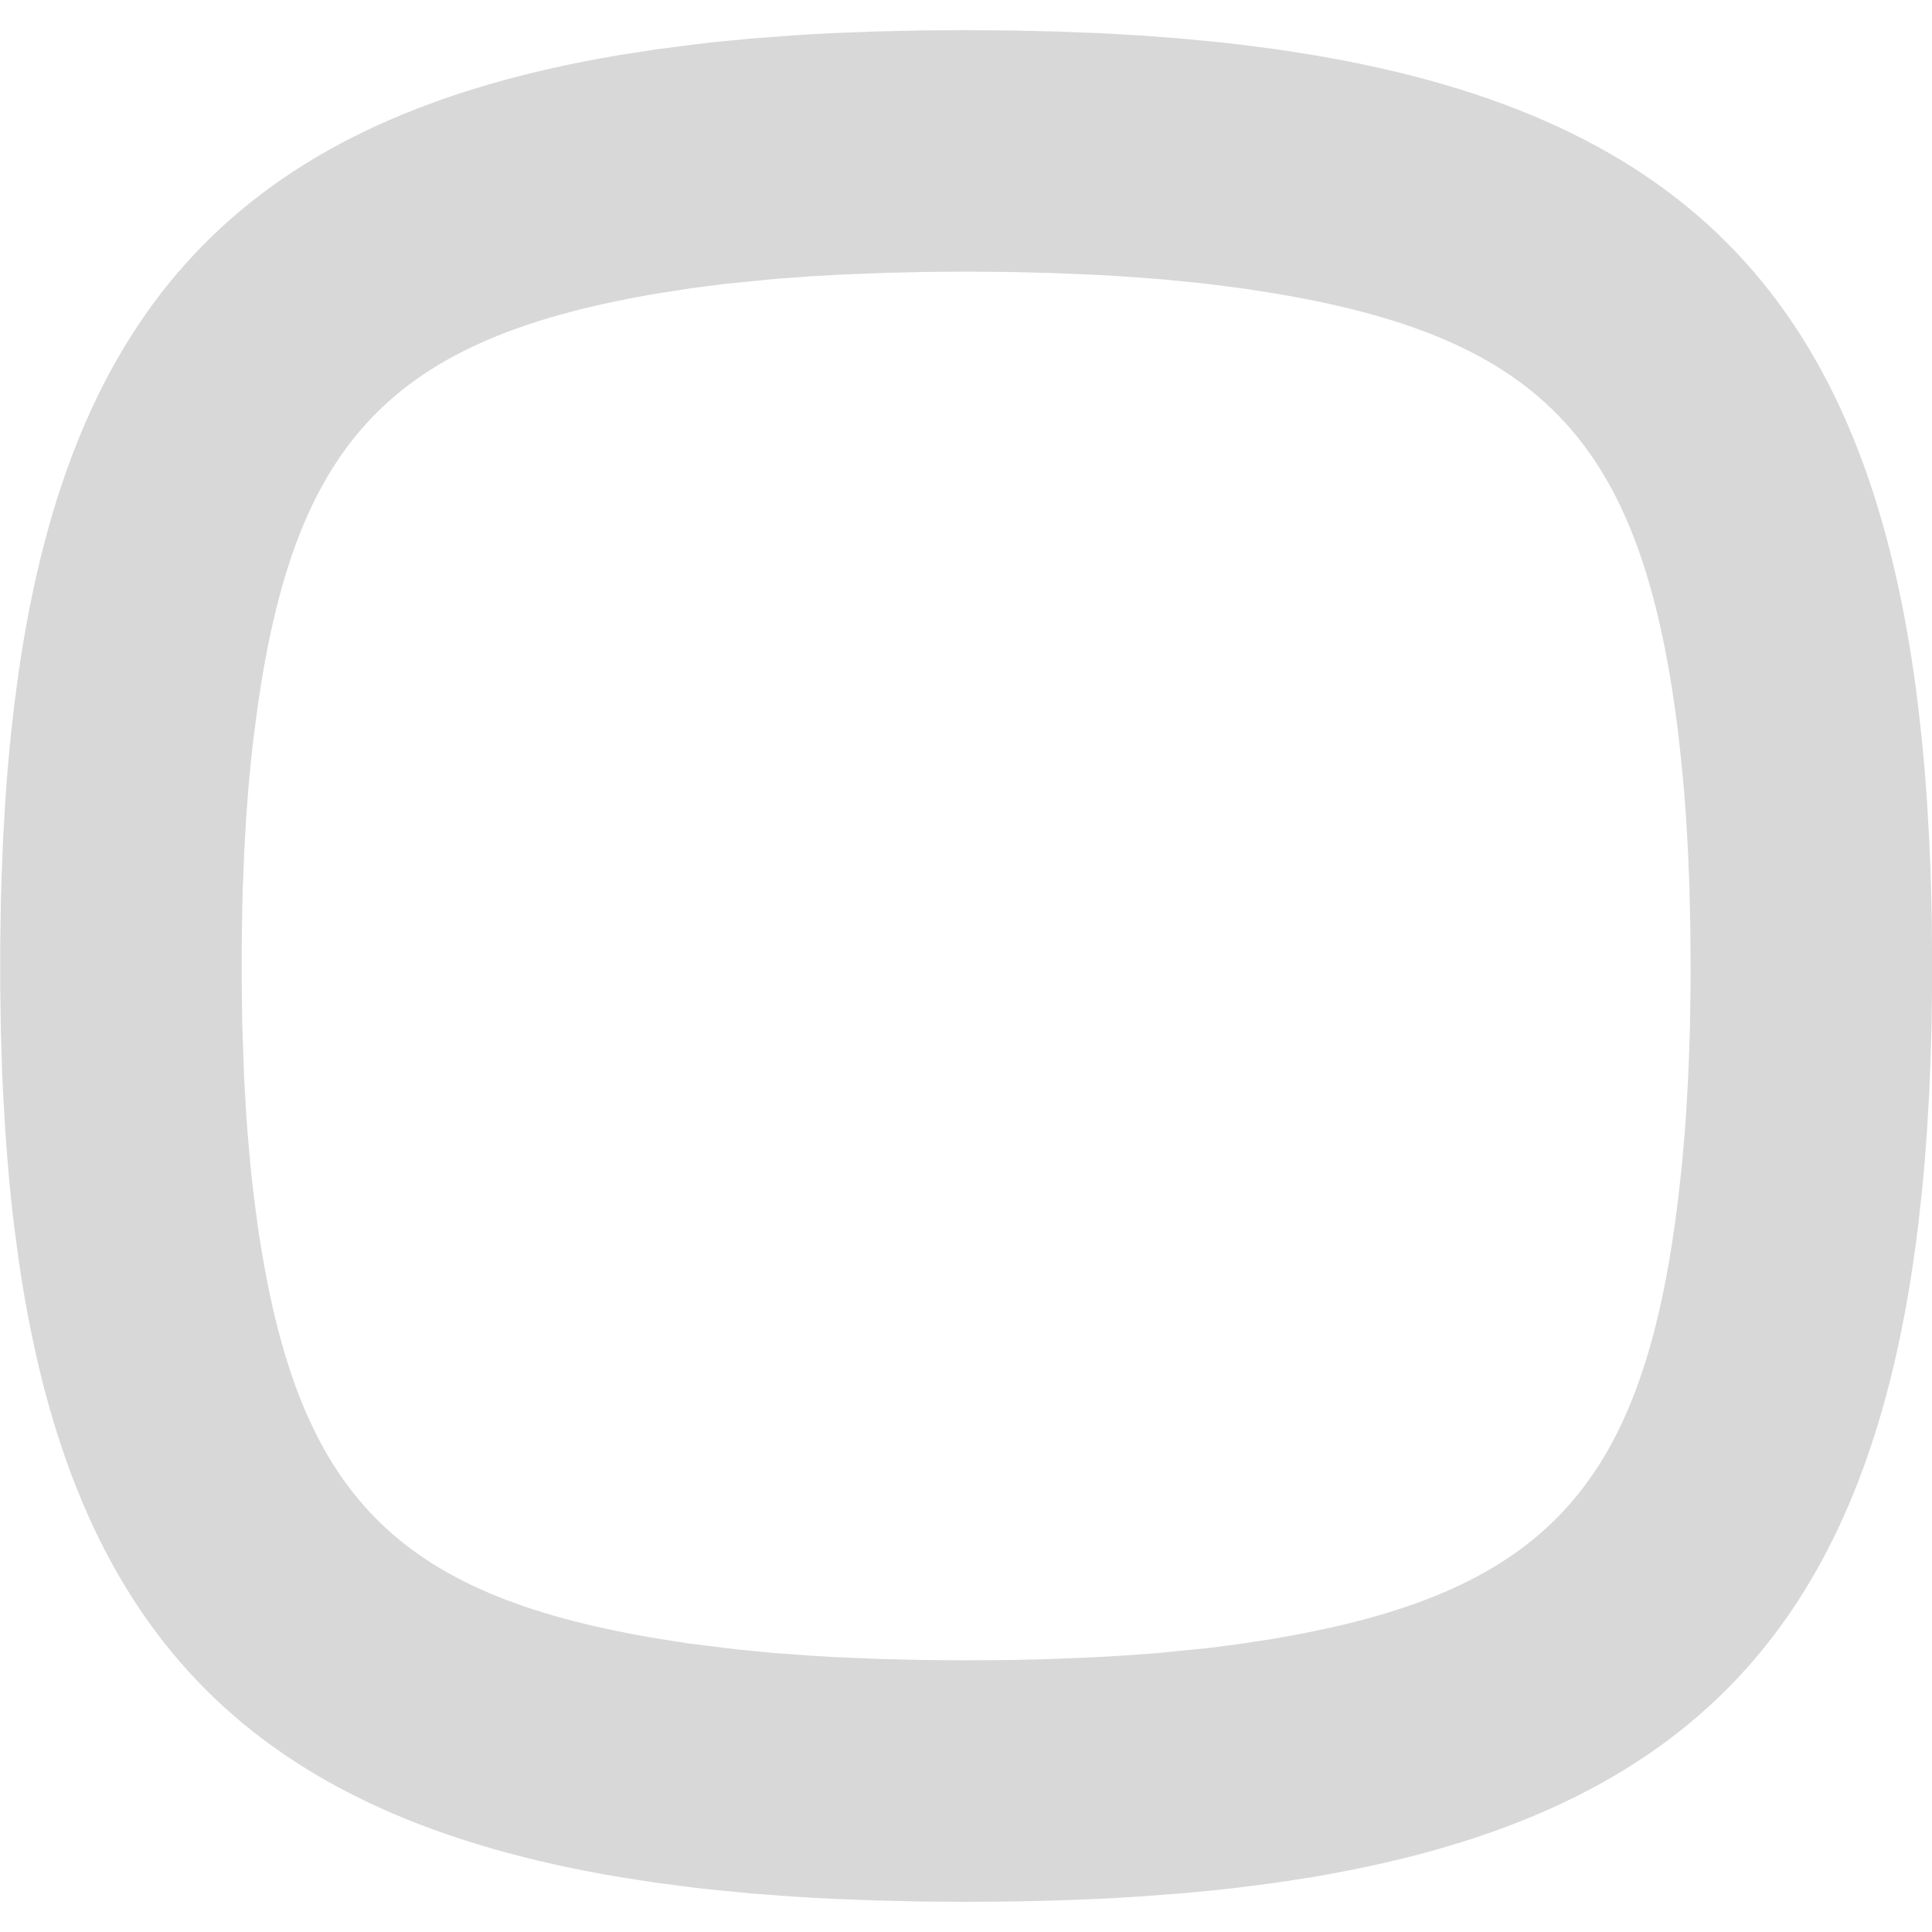 <?xml version="1.0" standalone="no"?><!DOCTYPE svg PUBLIC "-//W3C//DTD SVG 1.1//EN" "http://www.w3.org/Graphics/SVG/1.1/DTD/svg11.dtd"><svg class="icon" width="128px" height="128.00px" viewBox="0 0 1024 1024" version="1.1" xmlns="http://www.w3.org/2000/svg"><path fill="#d8d8d8" d="M512.064 16l24.128 0.16 23.392 0.544 22.72 0.864 11.136 0.576 10.944 0.672 21.408 1.6 20.736 2.016 10.112 1.12 19.776 2.56 19.104 2.976c200.064 33.504 292.736 134.272 319.776 334.56l1.408 11.04 2.144 19.456 1.344 14.976 1.152 15.36 1.184 20.928c0.48 9.472 0.832 19.104 1.088 28.928l0.288 14.848 0.16 22.816-0.032 11.488-0.32 22.496-0.512 16.48-0.64 16.128-1.216 20.96-1.152 15.328-1.344 14.976-2.144 19.456c-24.672 203.936-114.24 307.744-310.4 343.68l-10.784 1.92-19.104 2.944-19.776 2.56-10.112 1.152-20.736 1.984-21.408 1.6-10.944 0.704-11.104 0.576-22.72 0.864-23.424 0.544-24.128 0.16-24.096-0.16-23.424-0.544-22.72-0.864-11.136-0.576-10.944-0.672-21.376-1.6-20.736-2.016-10.144-1.12-19.744-2.56-19.136-2.976c-193.76-32.448-286.784-128-317.024-316L9.952 668.192l-2.528-18.88c-1.28-10.656-2.4-21.568-3.328-32.768l-1.28-16.992-1.216-20.96-0.48-10.72-0.672-21.888-0.32-22.496v-22.976l0.32-22.496 0.32-11.008 0.832-21.6 1.216-20.96c0.768-11.456 1.696-22.656 2.816-33.6l1.792-16.16 2.528-18.88C37.792 164.32 127.776 65.856 317.76 31.04l10.88-1.92 19.104-2.944 19.744-2.56L377.632 22.4l20.736-1.984 21.376-1.6 10.944-0.704 11.136-0.576 22.72-0.864 23.424-0.544L512.032 16z m-0.032 127.968l-21.216 0.16-21.312 0.48-21.632 0.832-18.496 1.024-18.784 1.376-26.624 2.656-16.704 2.144-17.504 2.688c-137.696 23.04-190.208 74.752-211.552 208.32l-1.376 9.056-2.336 17.376c-1.088 9.024-2.048 18.432-2.848 27.776l-1.056 13.984-1.088 18.656-0.8 19.936-0.256 9.504-0.32 20.576v21.056l0.256 20.448 0.992 29.184 1.152 19.744 0.64 8.96 1.888 21.12 1.28 11.392 2.272 17.312c20.224 138.816 70.176 192.992 202.592 217.12l8.96 1.568 16.032 2.528 25.664 3.2 18.144 1.792 20.16 1.504 12.736 0.768 26.528 1.12 21.44 0.512 22.272 0.16 22.176-0.128 21.312-0.48 21.632-0.832 18.496-1.024 18.816-1.376 26.624-2.656 16.672-2.144 17.504-2.688c141.824-23.744 194.4-78.176 213.888-223.872l1.216-9.408 1.984-18.048 1.504-17.056 0.576-8.128 1.152-19.776 0.416-9.536 0.608-18.784 0.32-21.504 0.032-9.6-0.16-21.856-0.448-20-0.704-18.304-1.12-19.744-0.992-13.216-1.056-11.776-1.92-17.984c-18.304-151.04-68.32-208.096-204.864-232.96l-8.832-1.536-16.032-2.528-18.304-2.368-7.36-0.832-18.112-1.792-20.16-1.504-12.736-0.768-26.56-1.12-21.44-0.512-23.232-0.192z" /></svg>